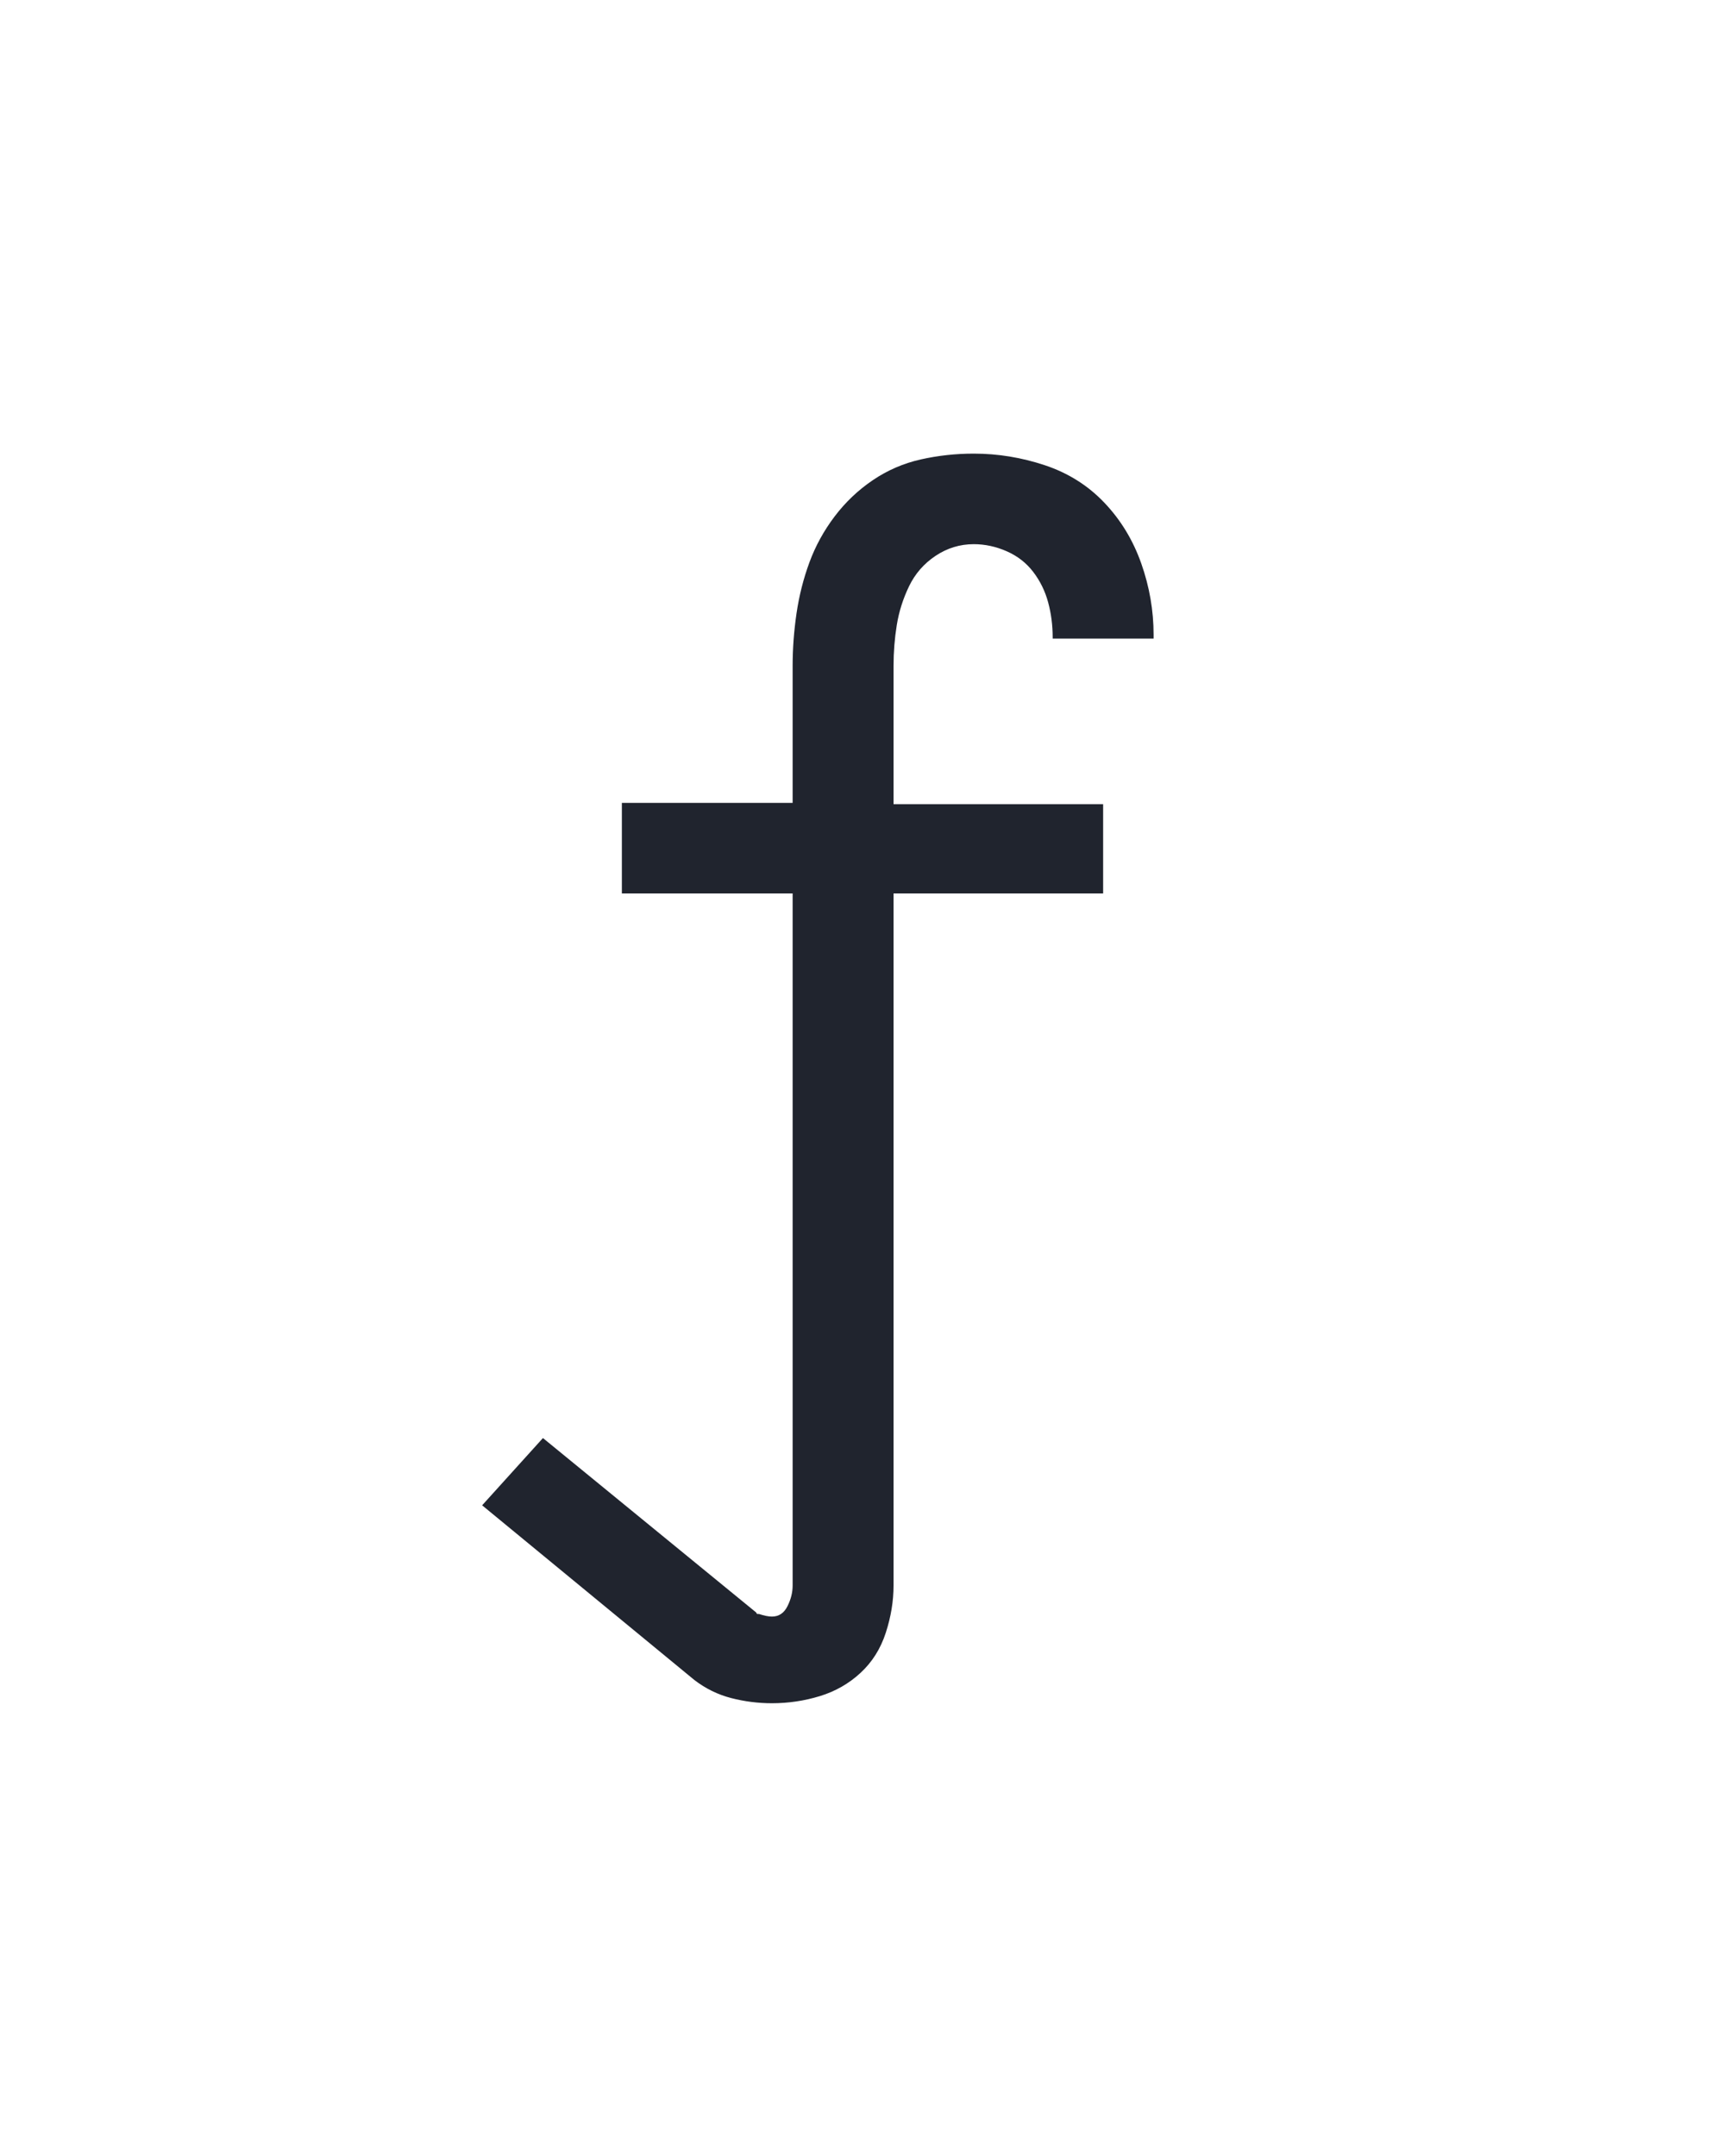 <?xml version="1.0" encoding="UTF-8" standalone="no"?>
<svg height="160" viewBox="0 0 128 160" width="128" xmlns="http://www.w3.org/2000/svg">
<defs>
<path d="M 180 223 Q 164 223 148.5 219 Q 133 215 120 205 L -44 70 L 3 18 L 168 153 Q 168 154 169 154 L 170 154 Q 173 155 175.5 155.5 Q 178 156 180 156 Q 188 156 192 148 Q 196 140 196 132 L 196 -403 L 64 -403 L 64 -473 L 196 -473 L 196 -579 Q 196 -599 199 -619.5 Q 202 -640 209 -659 Q 216 -678 228.5 -694.5 Q 241 -711 258 -722.5 Q 275 -734 295 -738.5 Q 315 -743 336 -743 Q 364 -743 391 -734 Q 418 -725 437 -705 Q 456 -685 465.5 -658 Q 475 -631 475 -603 L 475 -600 L 397 -600 L 397 -601 Q 397 -615 393.5 -628 Q 390 -641 382 -651.5 Q 374 -662 361.5 -667.5 Q 349 -673 336 -673 Q 320 -673 306.5 -664 Q 293 -655 286 -640.5 Q 279 -626 276.5 -610.5 Q 274 -595 274 -579 L 274 -472 L 436 -472 L 436 -403 L 274 -403 L 274 132 Q 274 150 268 168.5 Q 262 187 248.5 199.5 Q 235 212 217 217.5 Q 199 223 180 223 Z " id="path1"/>
</defs>
<g>
<g data-source-text="f" fill="#20242e" transform="translate(40 104.992) rotate(0) scale(0.096)">
<use href="#path1" transform="translate(0 0)"/>
</g>
</g>
</svg>
